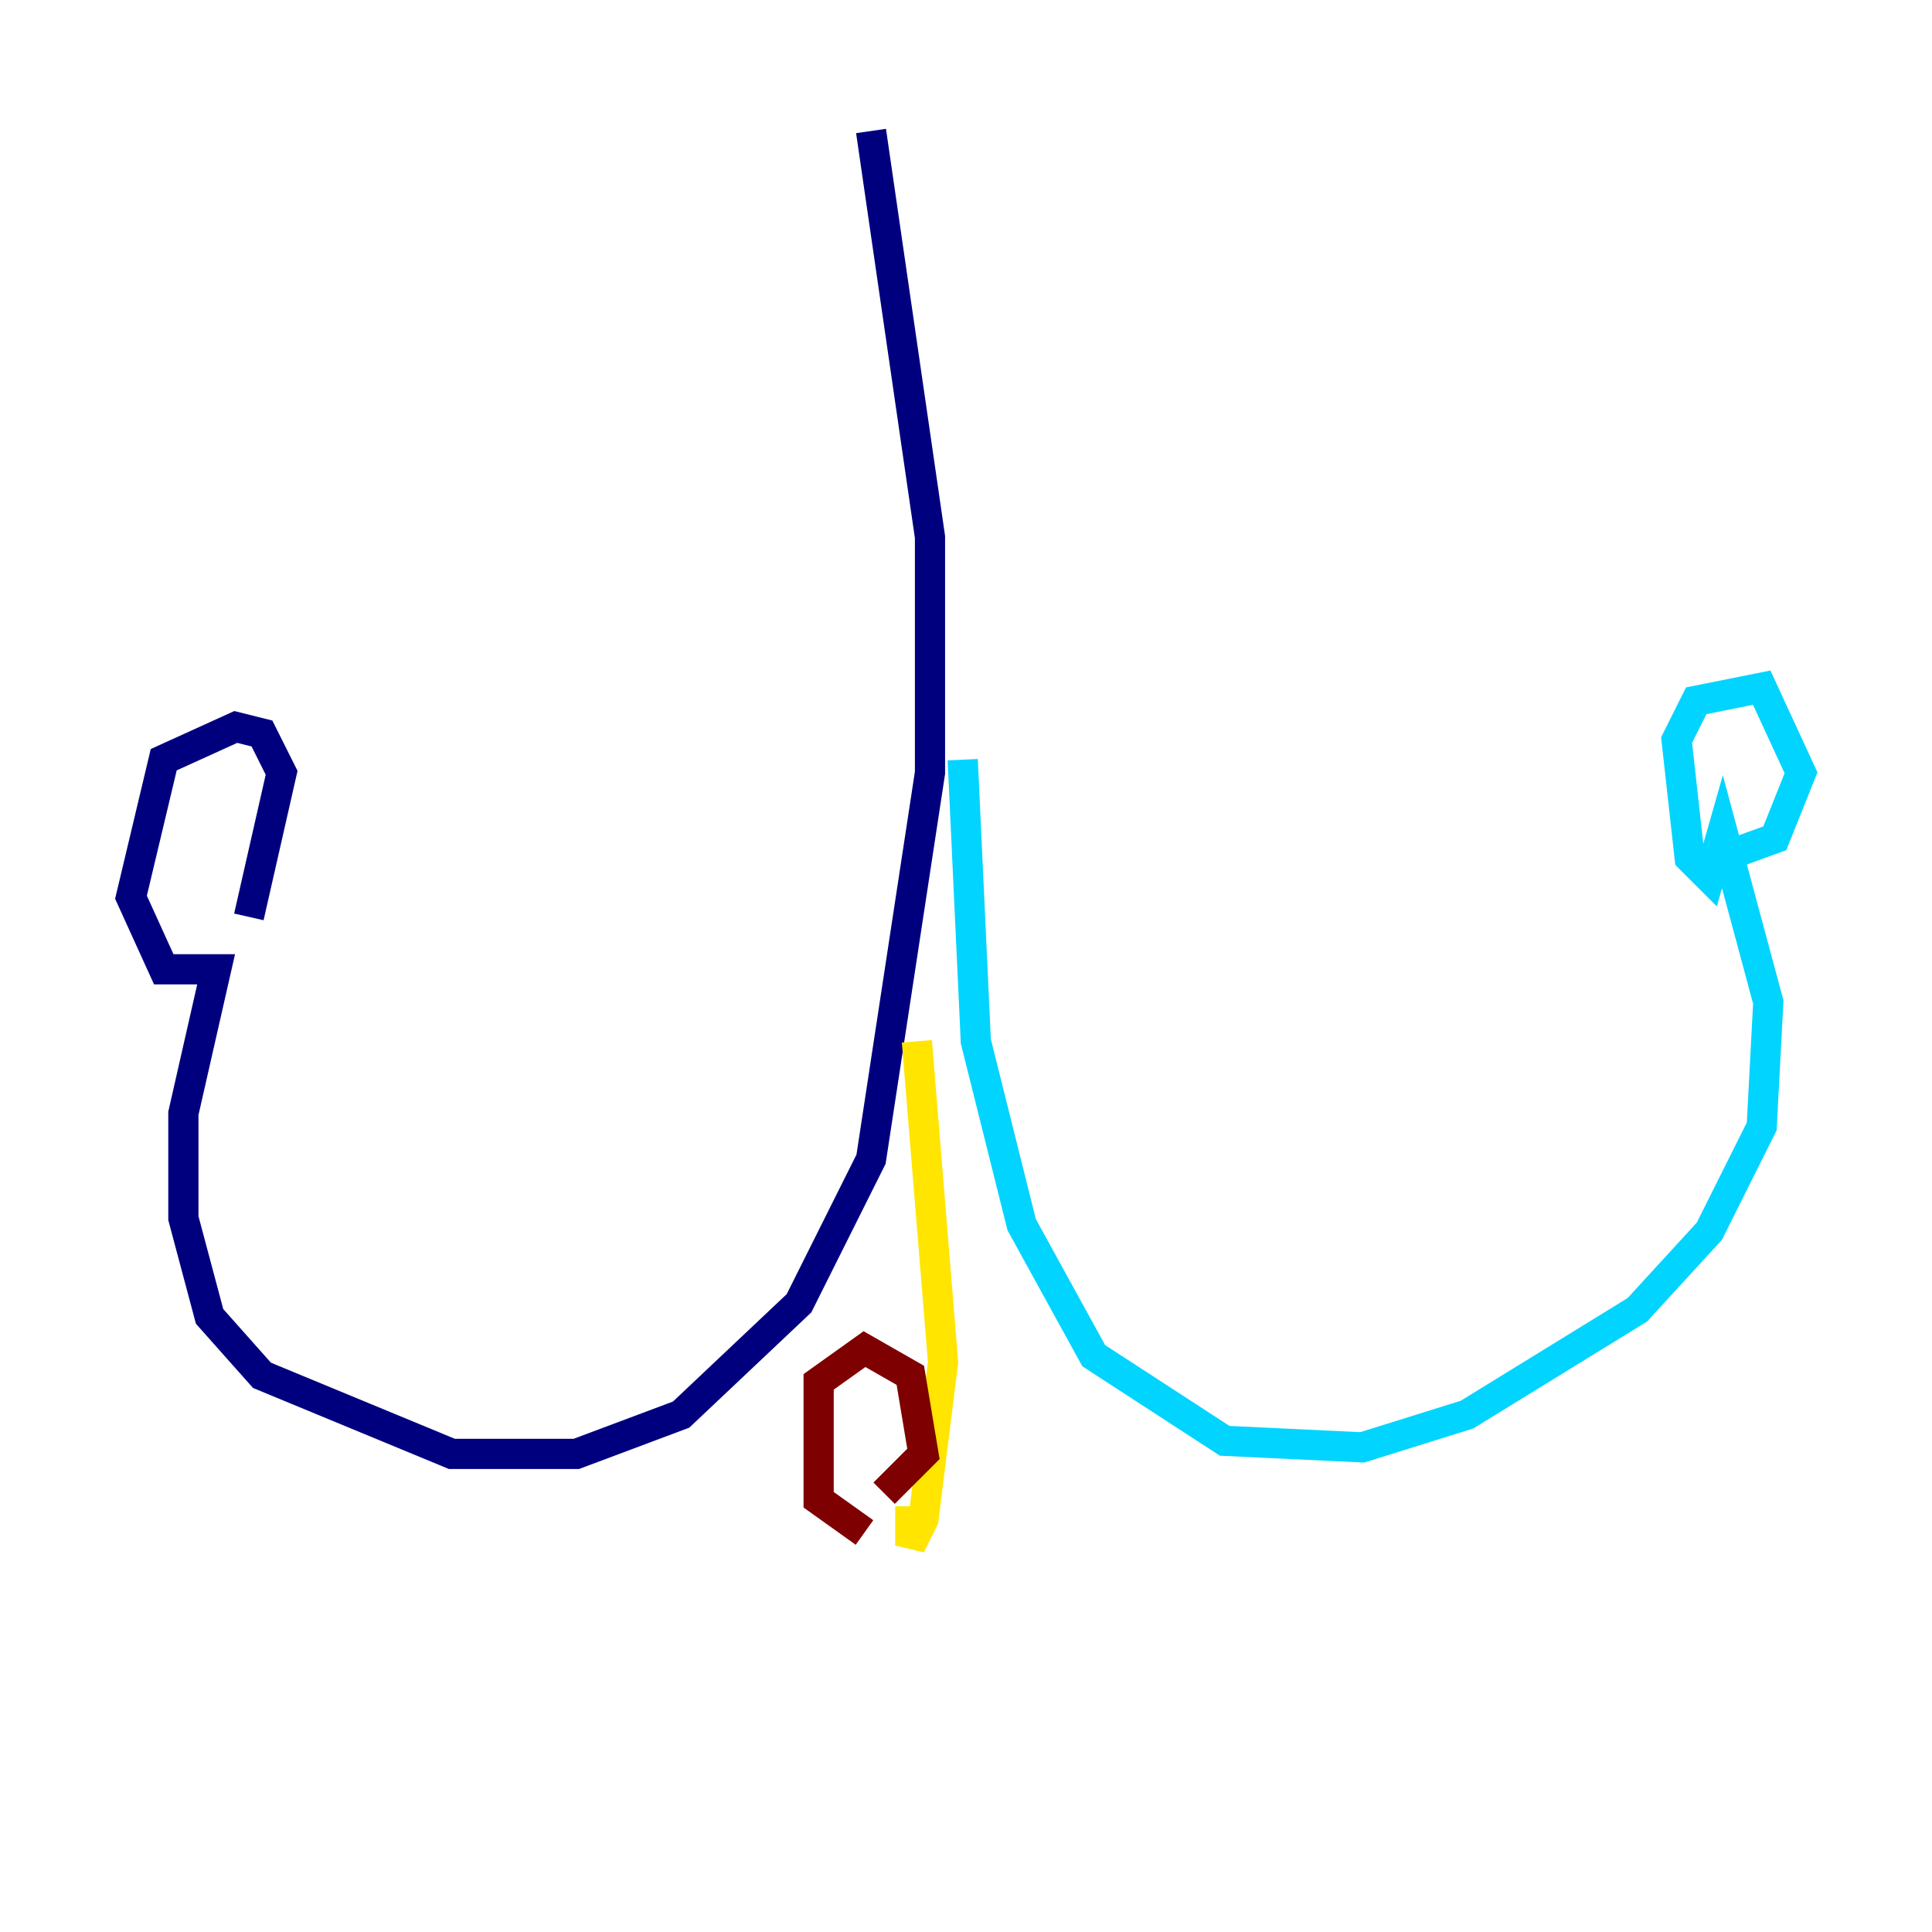 <?xml version="1.0" encoding="utf-8" ?>
<svg baseProfile="tiny" height="128" version="1.2" viewBox="0,0,128,128" width="128" xmlns="http://www.w3.org/2000/svg" xmlns:ev="http://www.w3.org/2001/xml-events" xmlns:xlink="http://www.w3.org/1999/xlink"><defs /><polyline fill="none" points="57.709,8.678 61.614,35.58 61.614,51.2 57.709,76.8 52.936,86.346 45.125,93.722 38.183,96.325 29.939,96.325 17.356,91.119 13.885,87.214 12.149,80.705 12.149,73.763 14.319,64.217 10.848,64.217 8.678,59.444 10.848,50.332 15.62,48.163 17.356,48.597 18.658,51.2 16.488,60.746" stroke="#00007f" stroke-width="2" /><polyline fill="none" points="63.783,50.332 64.651,68.99 67.688,81.139 72.461,89.817 81.139,95.458 90.251,95.891 97.193,93.722 108.475,86.78 113.248,81.573 116.719,74.63 117.153,66.386 114.115,55.105 113.248,58.142 111.946,56.841 111.078,49.031 112.38,46.427 116.719,45.559 119.322,51.2 117.586,55.539 112.814,57.275" stroke="#00d4ff" stroke-width="2" /><polyline fill="none" points="60.746,68.99 62.481,90.251 61.18,100.664 60.312,102.4 60.312,99.797" stroke="#ffe500" stroke-width="2" /><polyline fill="none" points="57.275,101.532 54.237,99.363 54.237,91.552 57.275,89.383 60.312,91.119 61.18,96.325 58.576,98.929" stroke="#7f0000" stroke-width="2" /></svg>